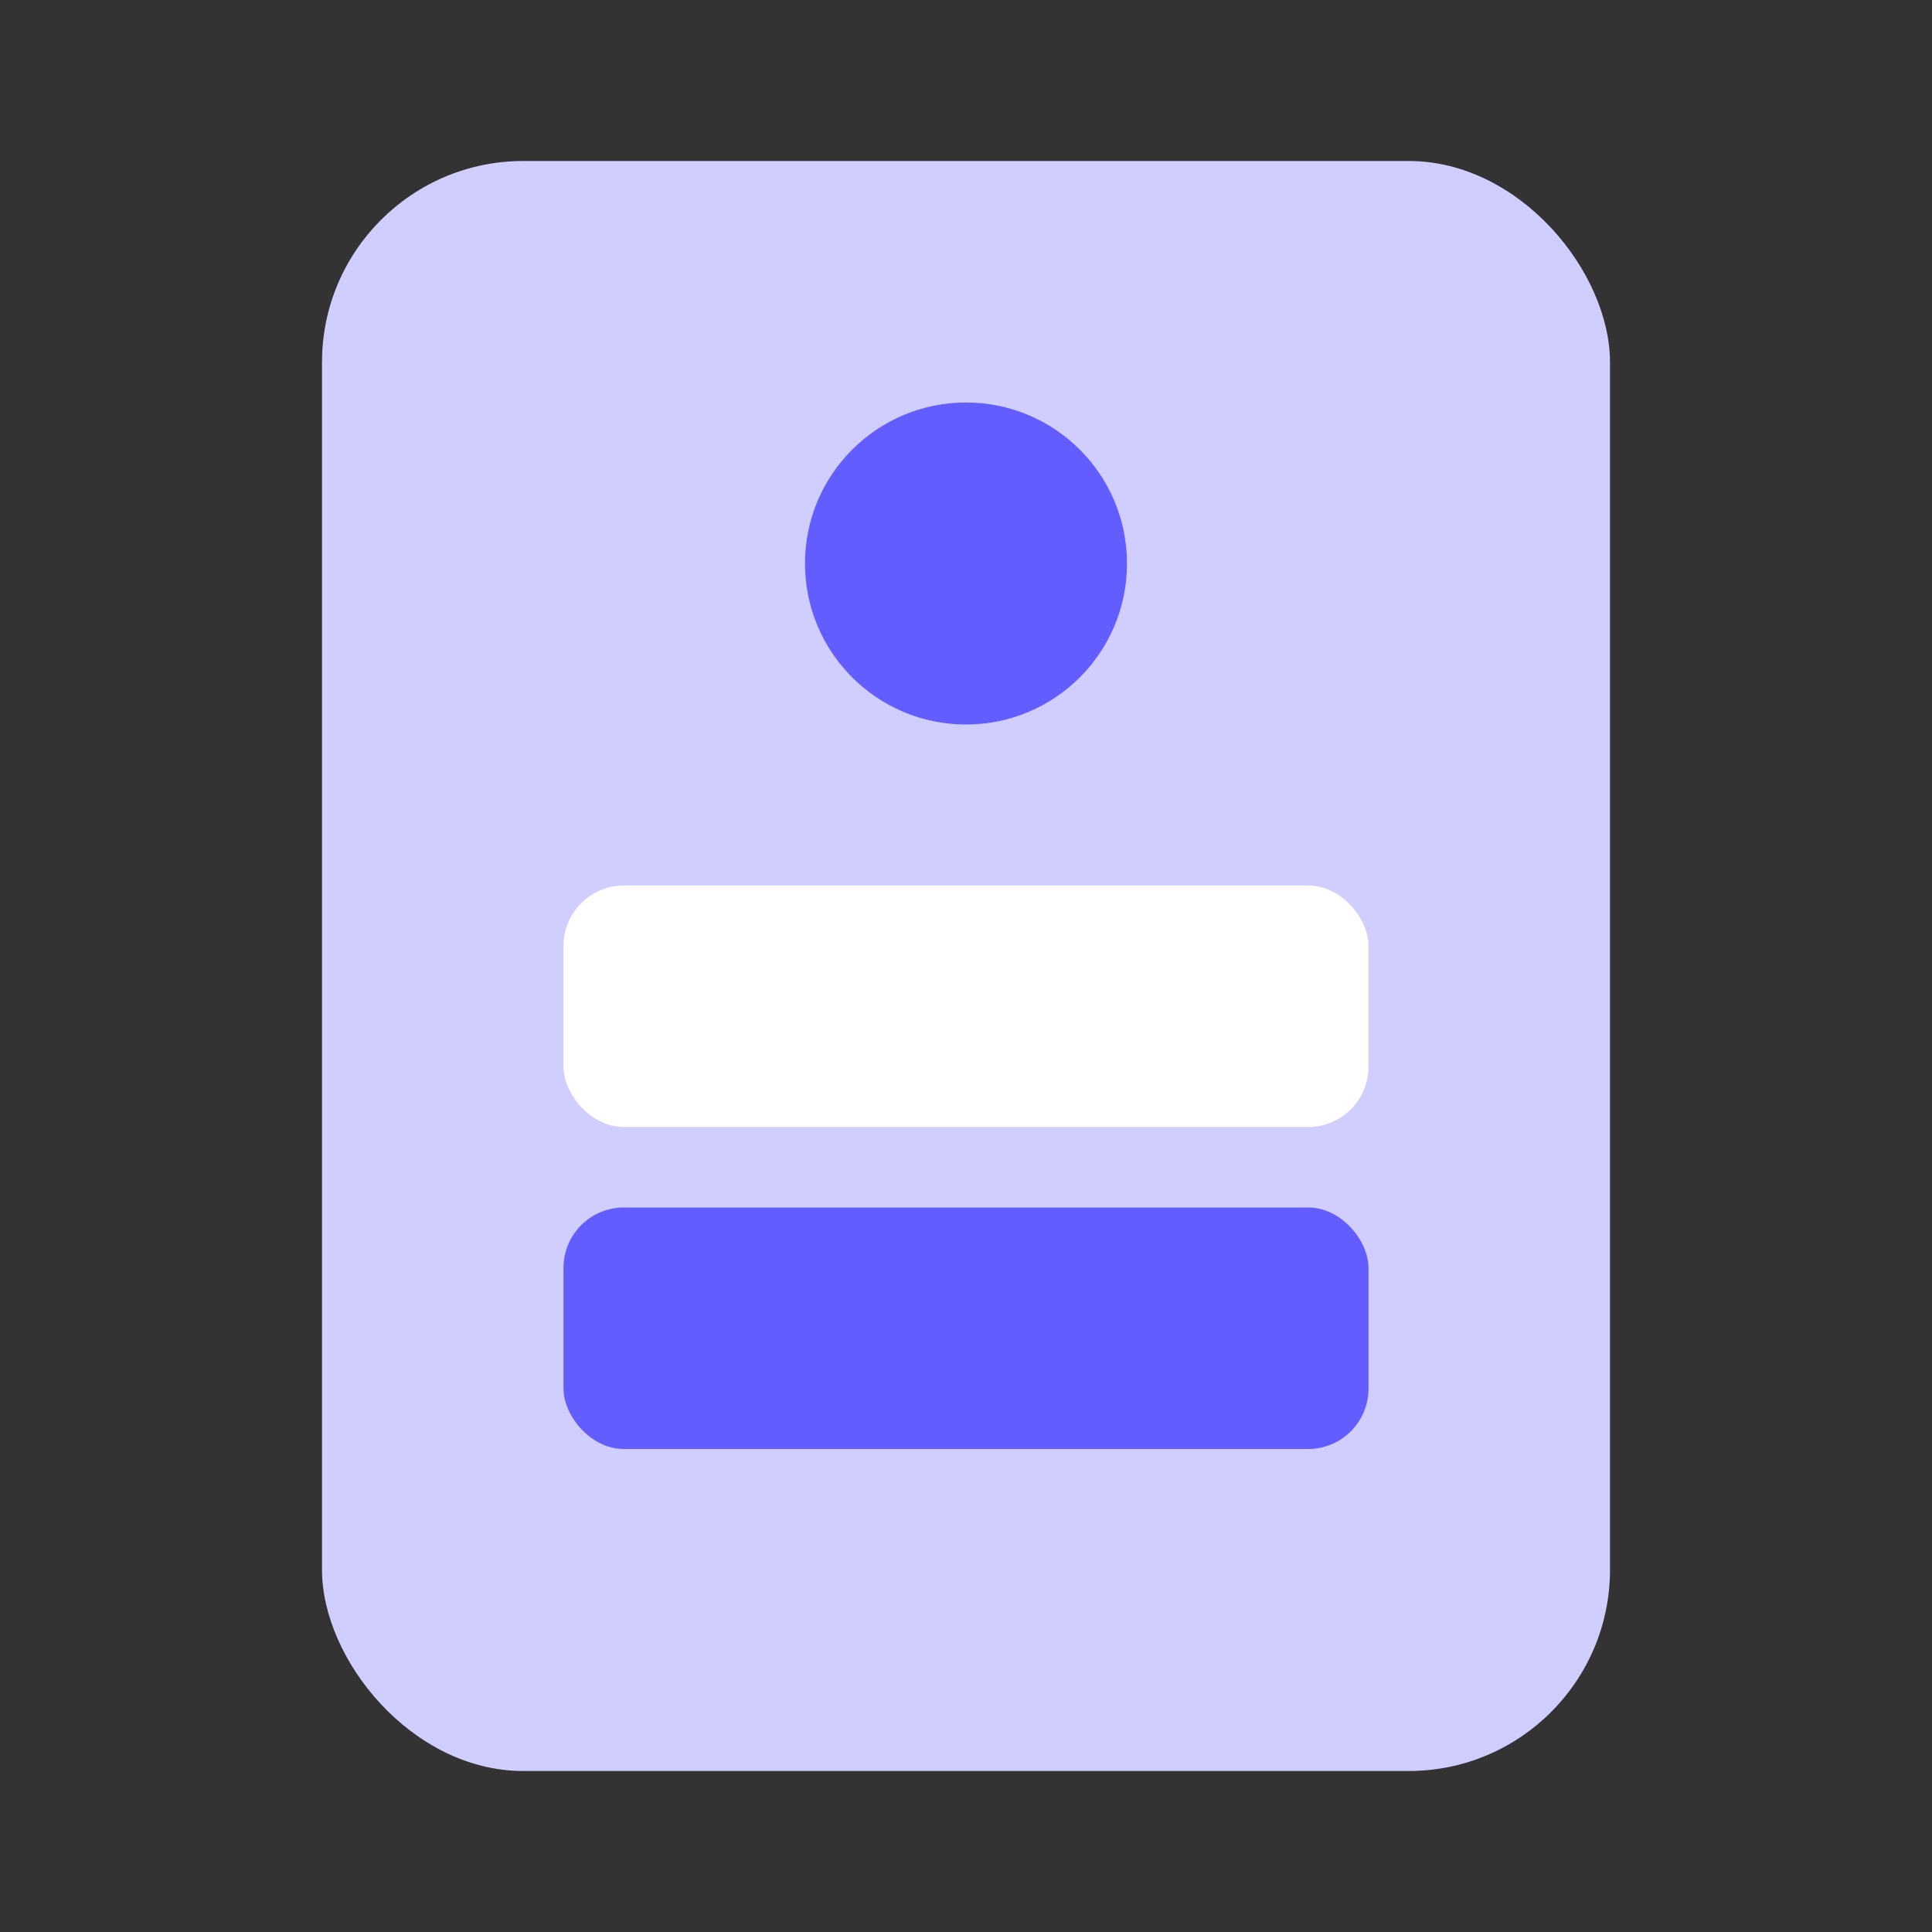 <svg width="48" height="48" viewBox="0 0 48 48" fill="none" xmlns="http://www.w3.org/2000/svg">
<rect x="0" y="0" width="48" height="48" fill="#333333" stroke="none"/>
<rect x="8" y="4" width="32" height="40" rx="5" fill="#D0CEFF"/>
<rect x="14" y="22" width="20" height="6" rx="1.5" fill="white"/>
<rect x="14" y="30" width="20" height="6" rx="1.5" fill="#635DFF"/>
<circle cx="24" cy="14" r="4" fill="#635DFF"/>
</svg>
